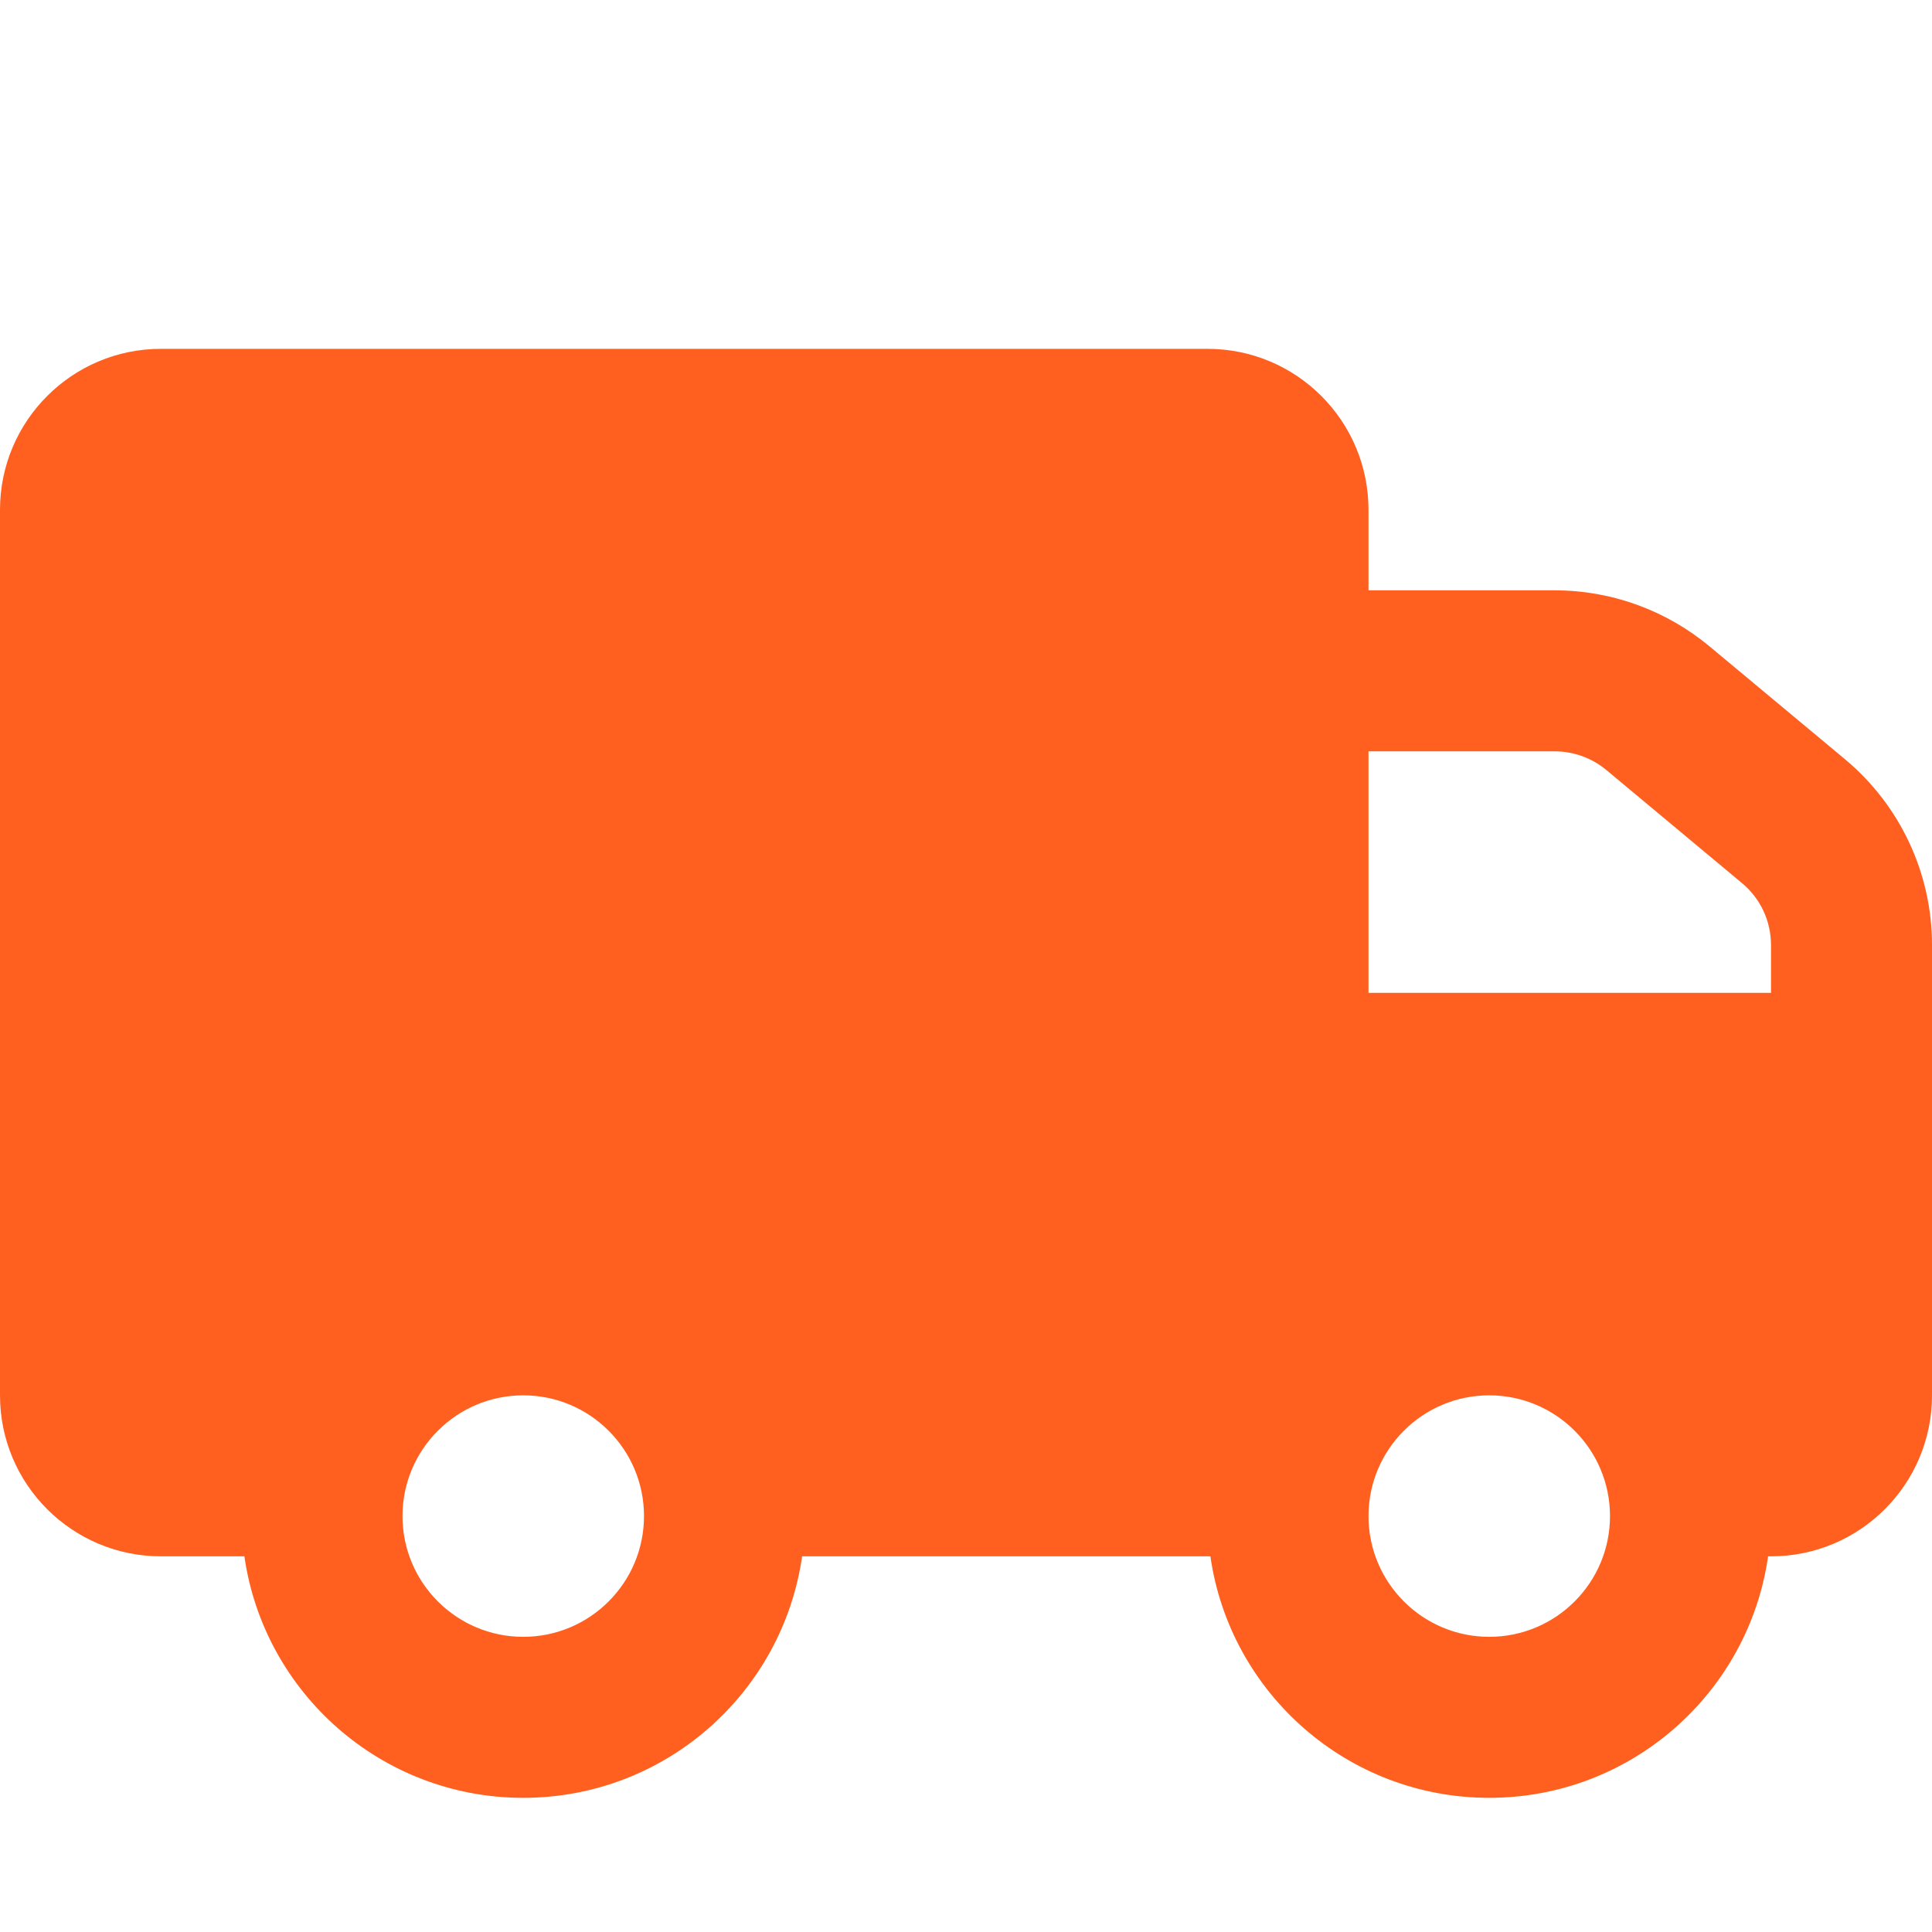 <svg width="18" height="18" viewBox="0 0 18 18" fill="none" xmlns="http://www.w3.org/2000/svg">
<path fill-rule="evenodd" clip-rule="evenodd" d="M18 8.804V13C18 13.829 17.328 14.5 16.5 14.5H16.473C16.291 15.772 15.197 16.75 13.875 16.75C12.553 16.75 11.459 15.772 11.277 14.5H7.473C7.291 15.772 6.197 16.75 4.875 16.75C3.553 16.75 2.459 15.772 2.277 14.5H1.5C0.672 14.5 0 13.829 0 13V4.75C0 3.922 0.672 3.25 1.5 3.25H11.25C12.079 3.25 12.75 3.922 12.75 4.75V5.5H14.485C15.012 5.5 15.521 5.685 15.926 6.021L17.191 7.075C17.703 7.503 18 8.136 18 8.804ZM16.5 9.25V8.804C16.5 8.581 16.401 8.37 16.23 8.228L14.966 7.174C14.831 7.062 14.661 7 14.485 7H12.75V9.25H16.5ZM4.875 15.25C5.496 15.25 6 14.746 6 14.125C6 13.504 5.496 13 4.875 13C4.254 13 3.75 13.504 3.75 14.125C3.75 14.746 4.254 15.25 4.875 15.25ZM13.875 15.25C14.496 15.25 15 14.746 15 14.125C15 13.504 14.496 13 13.875 13C13.254 13 12.75 13.504 12.75 14.125C12.75 14.746 13.254 15.25 13.875 15.25Z" fill="#FF601F"/>
</svg>

